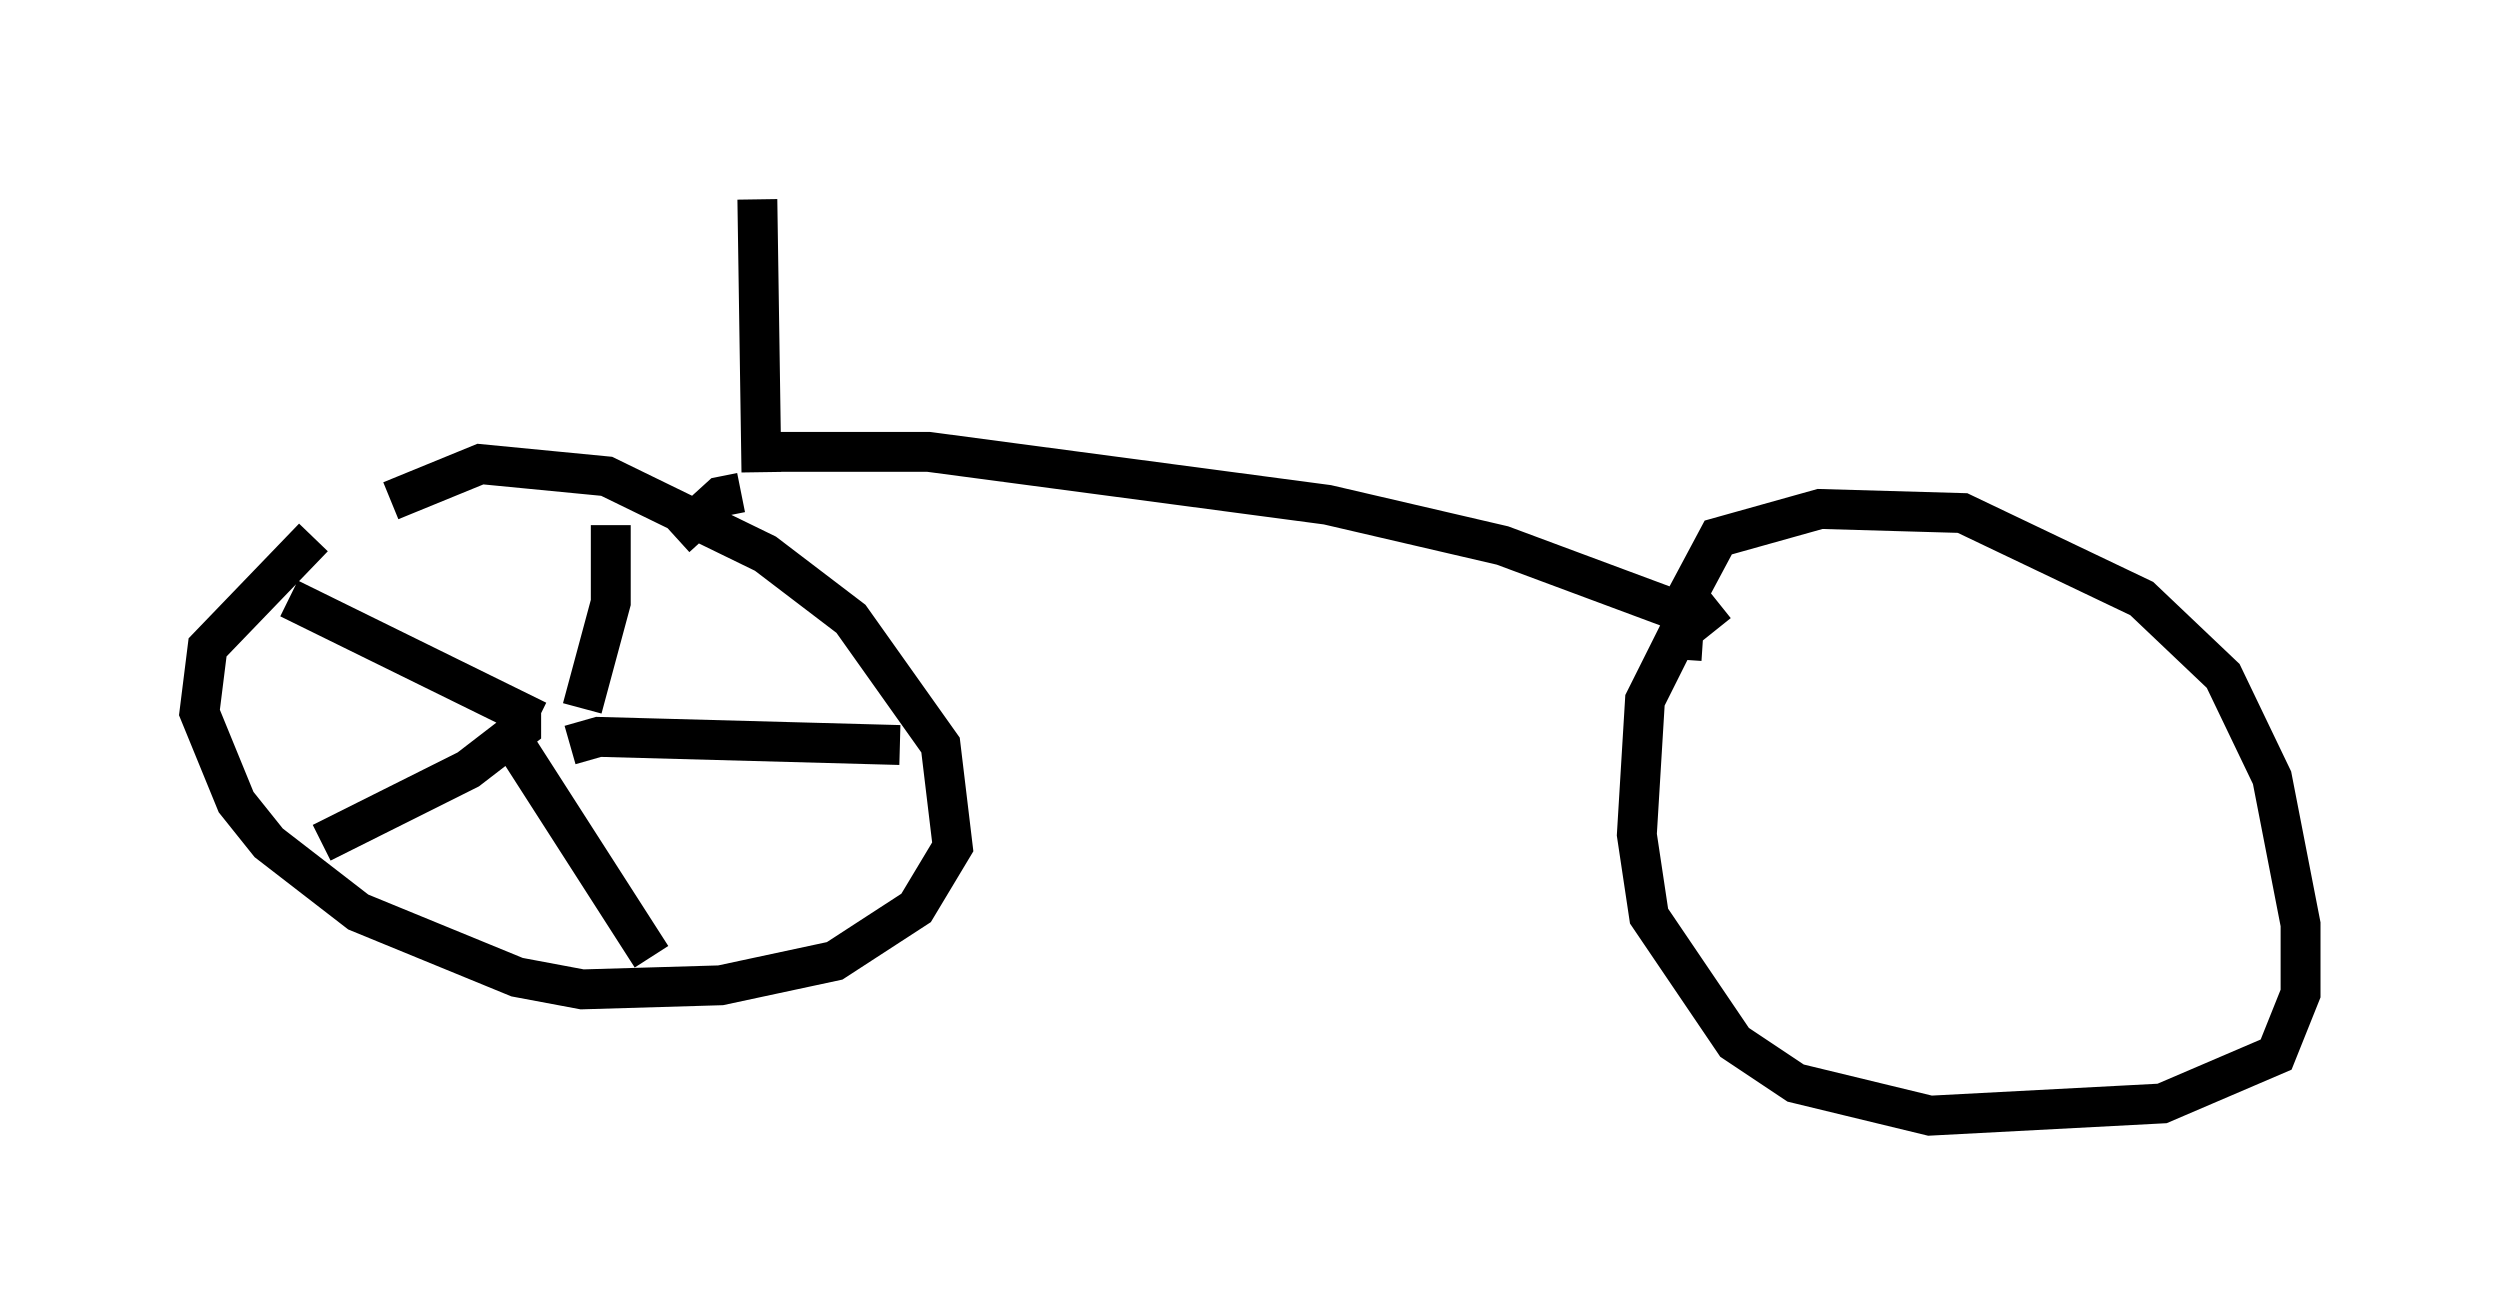 <?xml version="1.0" encoding="utf-8" ?>
<svg baseProfile="full" height="32.969" version="1.1" width="62.676" xmlns="http://www.w3.org/2000/svg" xmlns:ev="http://www.w3.org/2001/xml-events" xmlns:xlink="http://www.w3.org/1999/xlink"><defs /><rect fill="white" height="32.969" width="62.676" x="0" y="0" /><path d="M7.756, 14.596 m2.042, -2.042 l2.246, -0.919 3.165, 0.306 l3.981, 1.94 2.144, 1.633 l2.246, 3.165 0.306, 2.552 l-0.919, 1.531 -2.042, 1.327 l-2.858, 0.613 -3.471, 0.102 l-1.633, -0.306 -3.981, -1.633 l-2.246, -1.735 -0.817, -1.021 l-0.919, -2.246 0.204, -1.633 l2.654, -2.756 m34.3, 3.063 l0.102, -1.531 0.817, -1.531 l2.552, -0.715 3.573, 0.102 l4.492, 2.144 2.042, 1.94 l1.225, 2.552 0.715, 3.675 l0.0, 1.735 -0.613, 1.531 l-2.858, 1.225 -5.819, 0.306 l-3.369, -0.817 -1.531, -1.021 l-2.144, -3.165 -0.306, -2.042 l0.204, -3.369 0.817, -1.633 l1.021, -0.817 m-29.604, 2.96 l-6.227, -3.063 m5.819, 2.756 l0.0, 0.51 -1.327, 1.021 l-3.675, 1.838 m4.798, -2.552 l3.471, 5.41 m-2.042, -5.308 l0.715, -0.204 7.554, 0.204 m-7.963, -0.919 l0.715, -2.654 0.0, -1.94 m3.675, -8.167 l0.102, 6.84 m0.306, -0.51 l3.879, 0.0 10.004, 1.327 l4.39, 1.021 4.39, 1.633 m-23.479, -2.96 l-0.51, 0.102 -1.123, 1.021 " fill="none" stroke="black" stroke-width="1" /></svg>